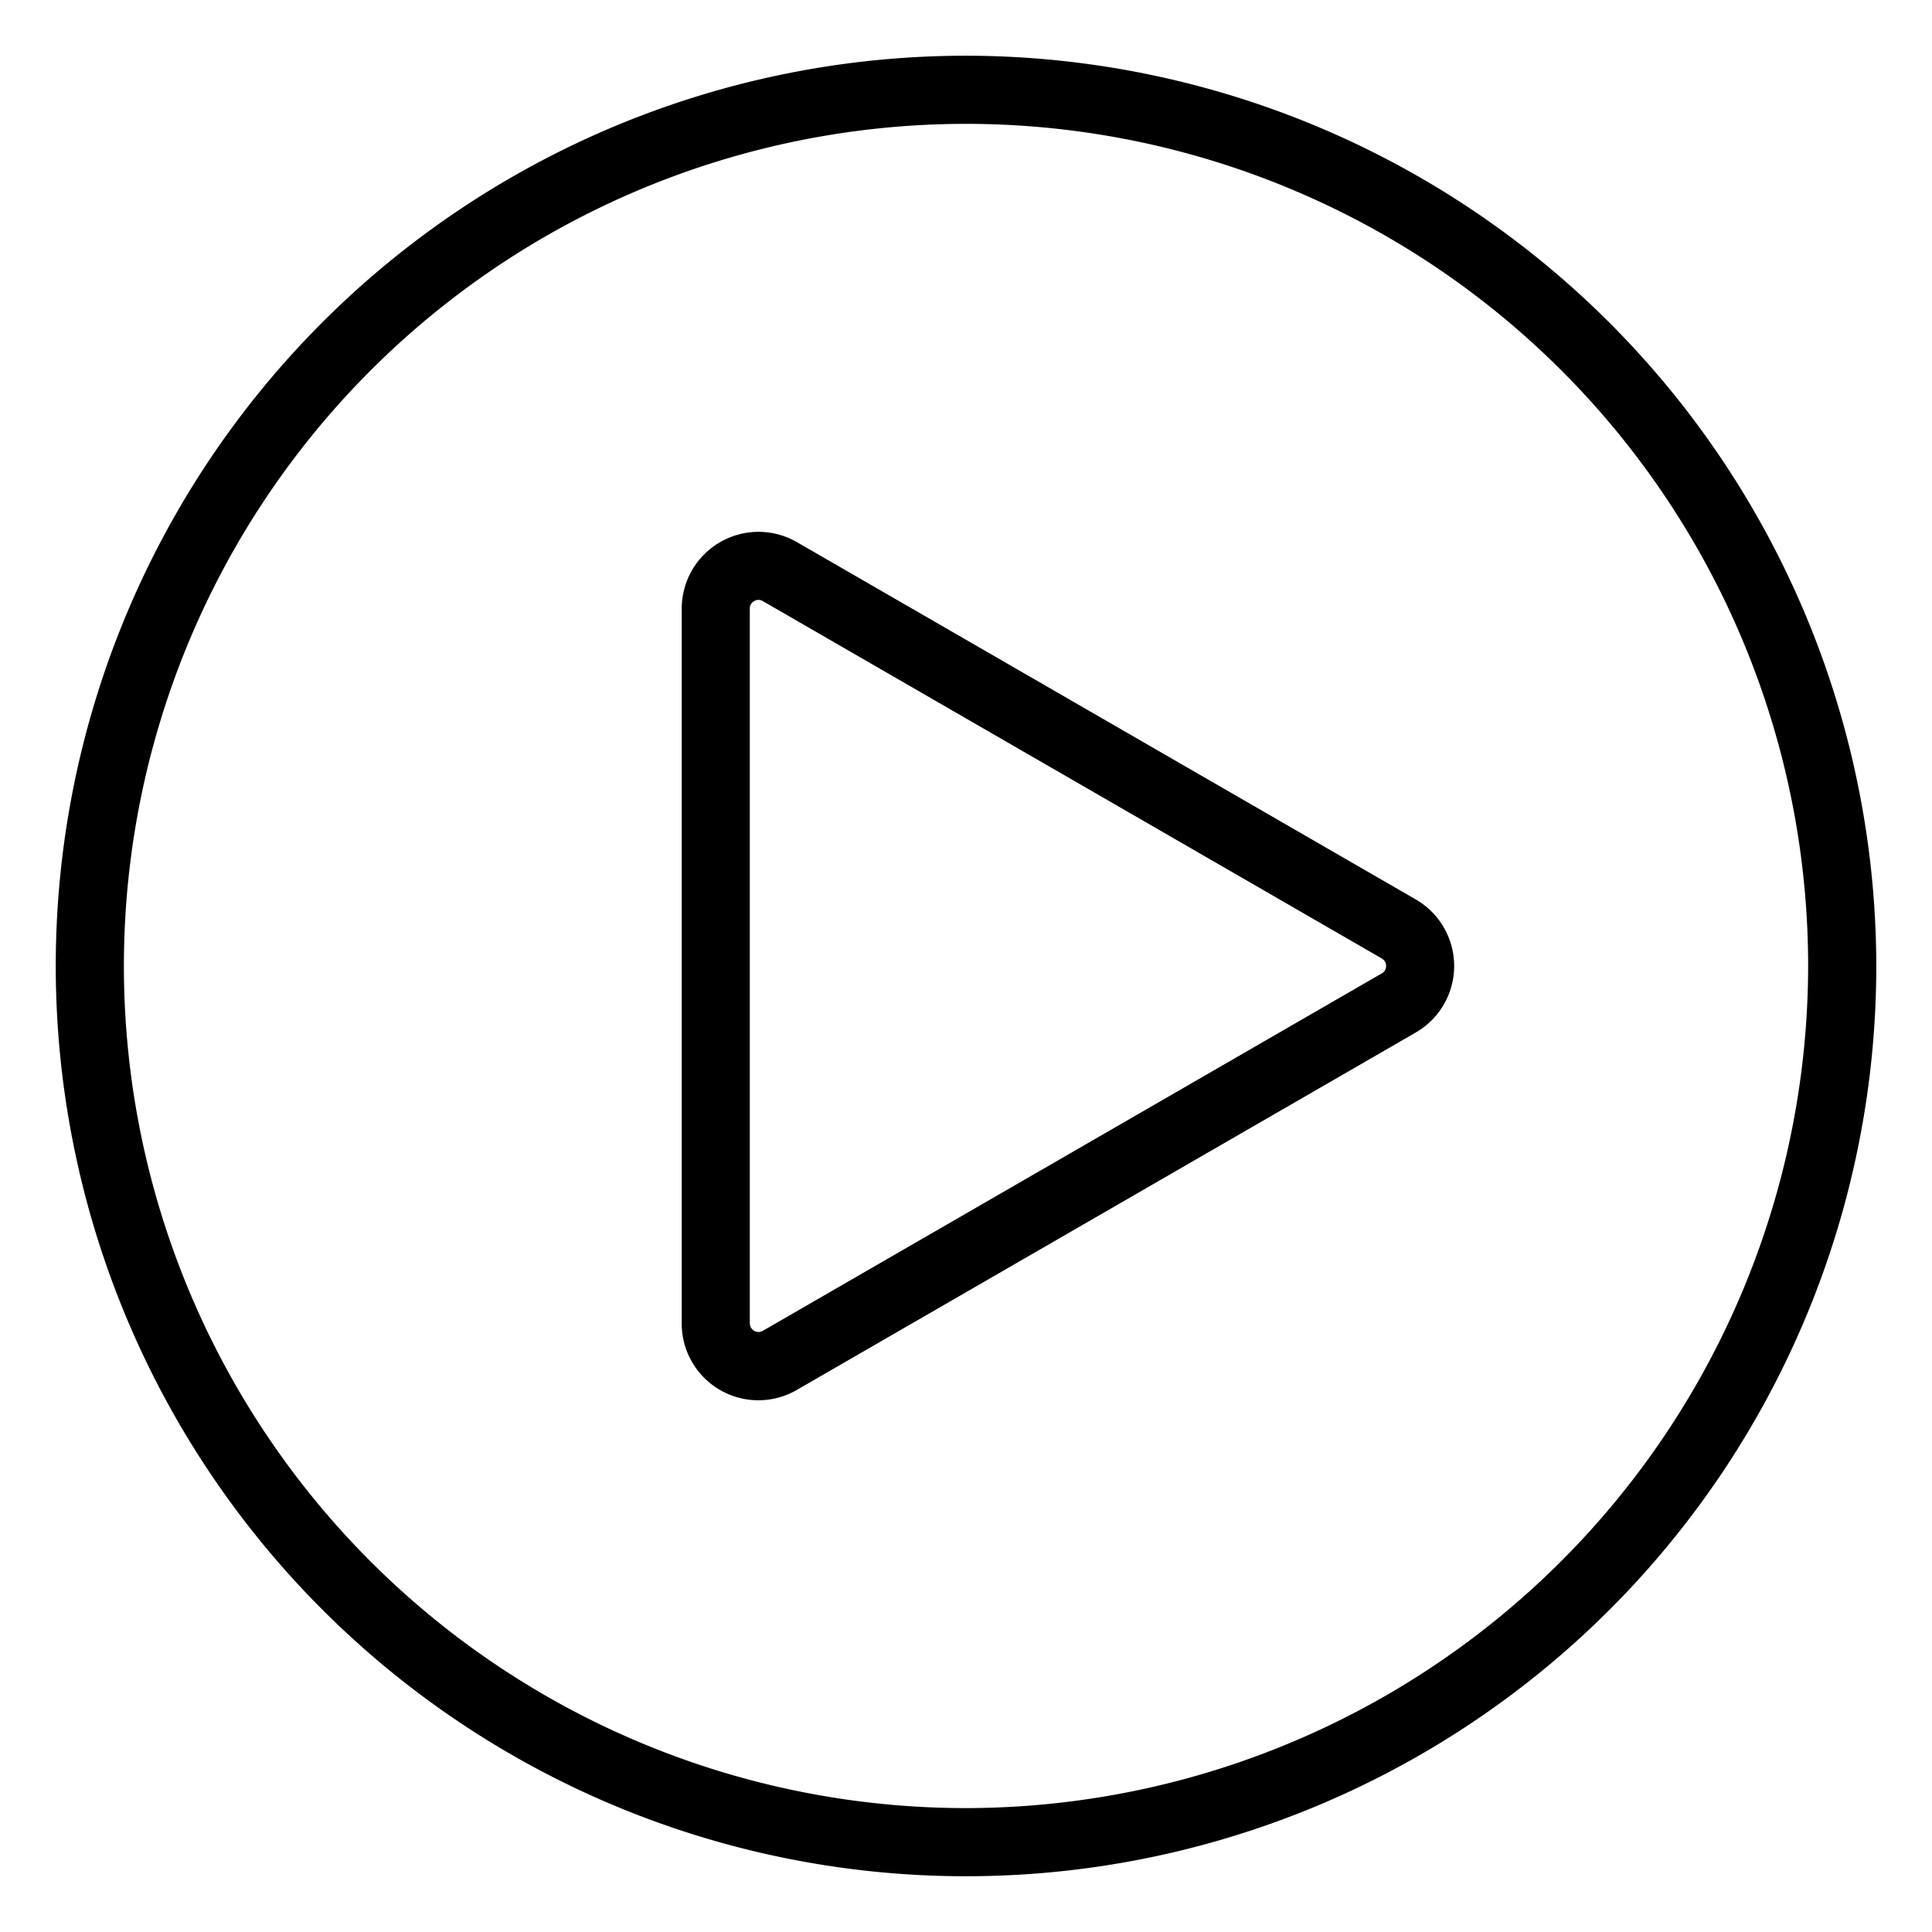<svg xmlns="http://www.w3.org/2000/svg" version="1.1" xmlns:xlink="http://www.w3.org/1999/xlink" xmlns:svgjs="http://svgjs.com/svgjs" width="512" height="512" x="0" y="0" viewBox="0 0 128 128" style="enable-background:new 0 0 512 512" xml:space="preserve" class=""><g transform="matrix(1.29,0,0,1.29,-18.56,-18.56)"><path d="M64 17.249A46.75 46.75 0 1 0 110.751 64 46.8 46.8 0 0 0 64 17.249zm0 90A43.25 43.25 0 1 1 107.251 64 43.3 43.3 0 0 1 64 107.249z" fill="#000000" data-original="#000000" class=""></path><path d="M87.1 60.582 55.314 42.229a3.945 3.945 0 0 0-5.914 3.417v36.706a3.937 3.937 0 0 0 5.918 3.417L87.1 67.415a3.946 3.946 0 0 0 0-6.833zm-1.75 3.8L53.565 82.737a.446.446 0 0 1-.668-.385V45.646a.425.425 0 0 1 .223-.386.448.448 0 0 1 .223-.064.438.438 0 0 1 .222.064l31.789 18.353a.446.446 0 0 1 0 .771z" fill="#000000" data-original="#000000" class=""></path></g></svg>